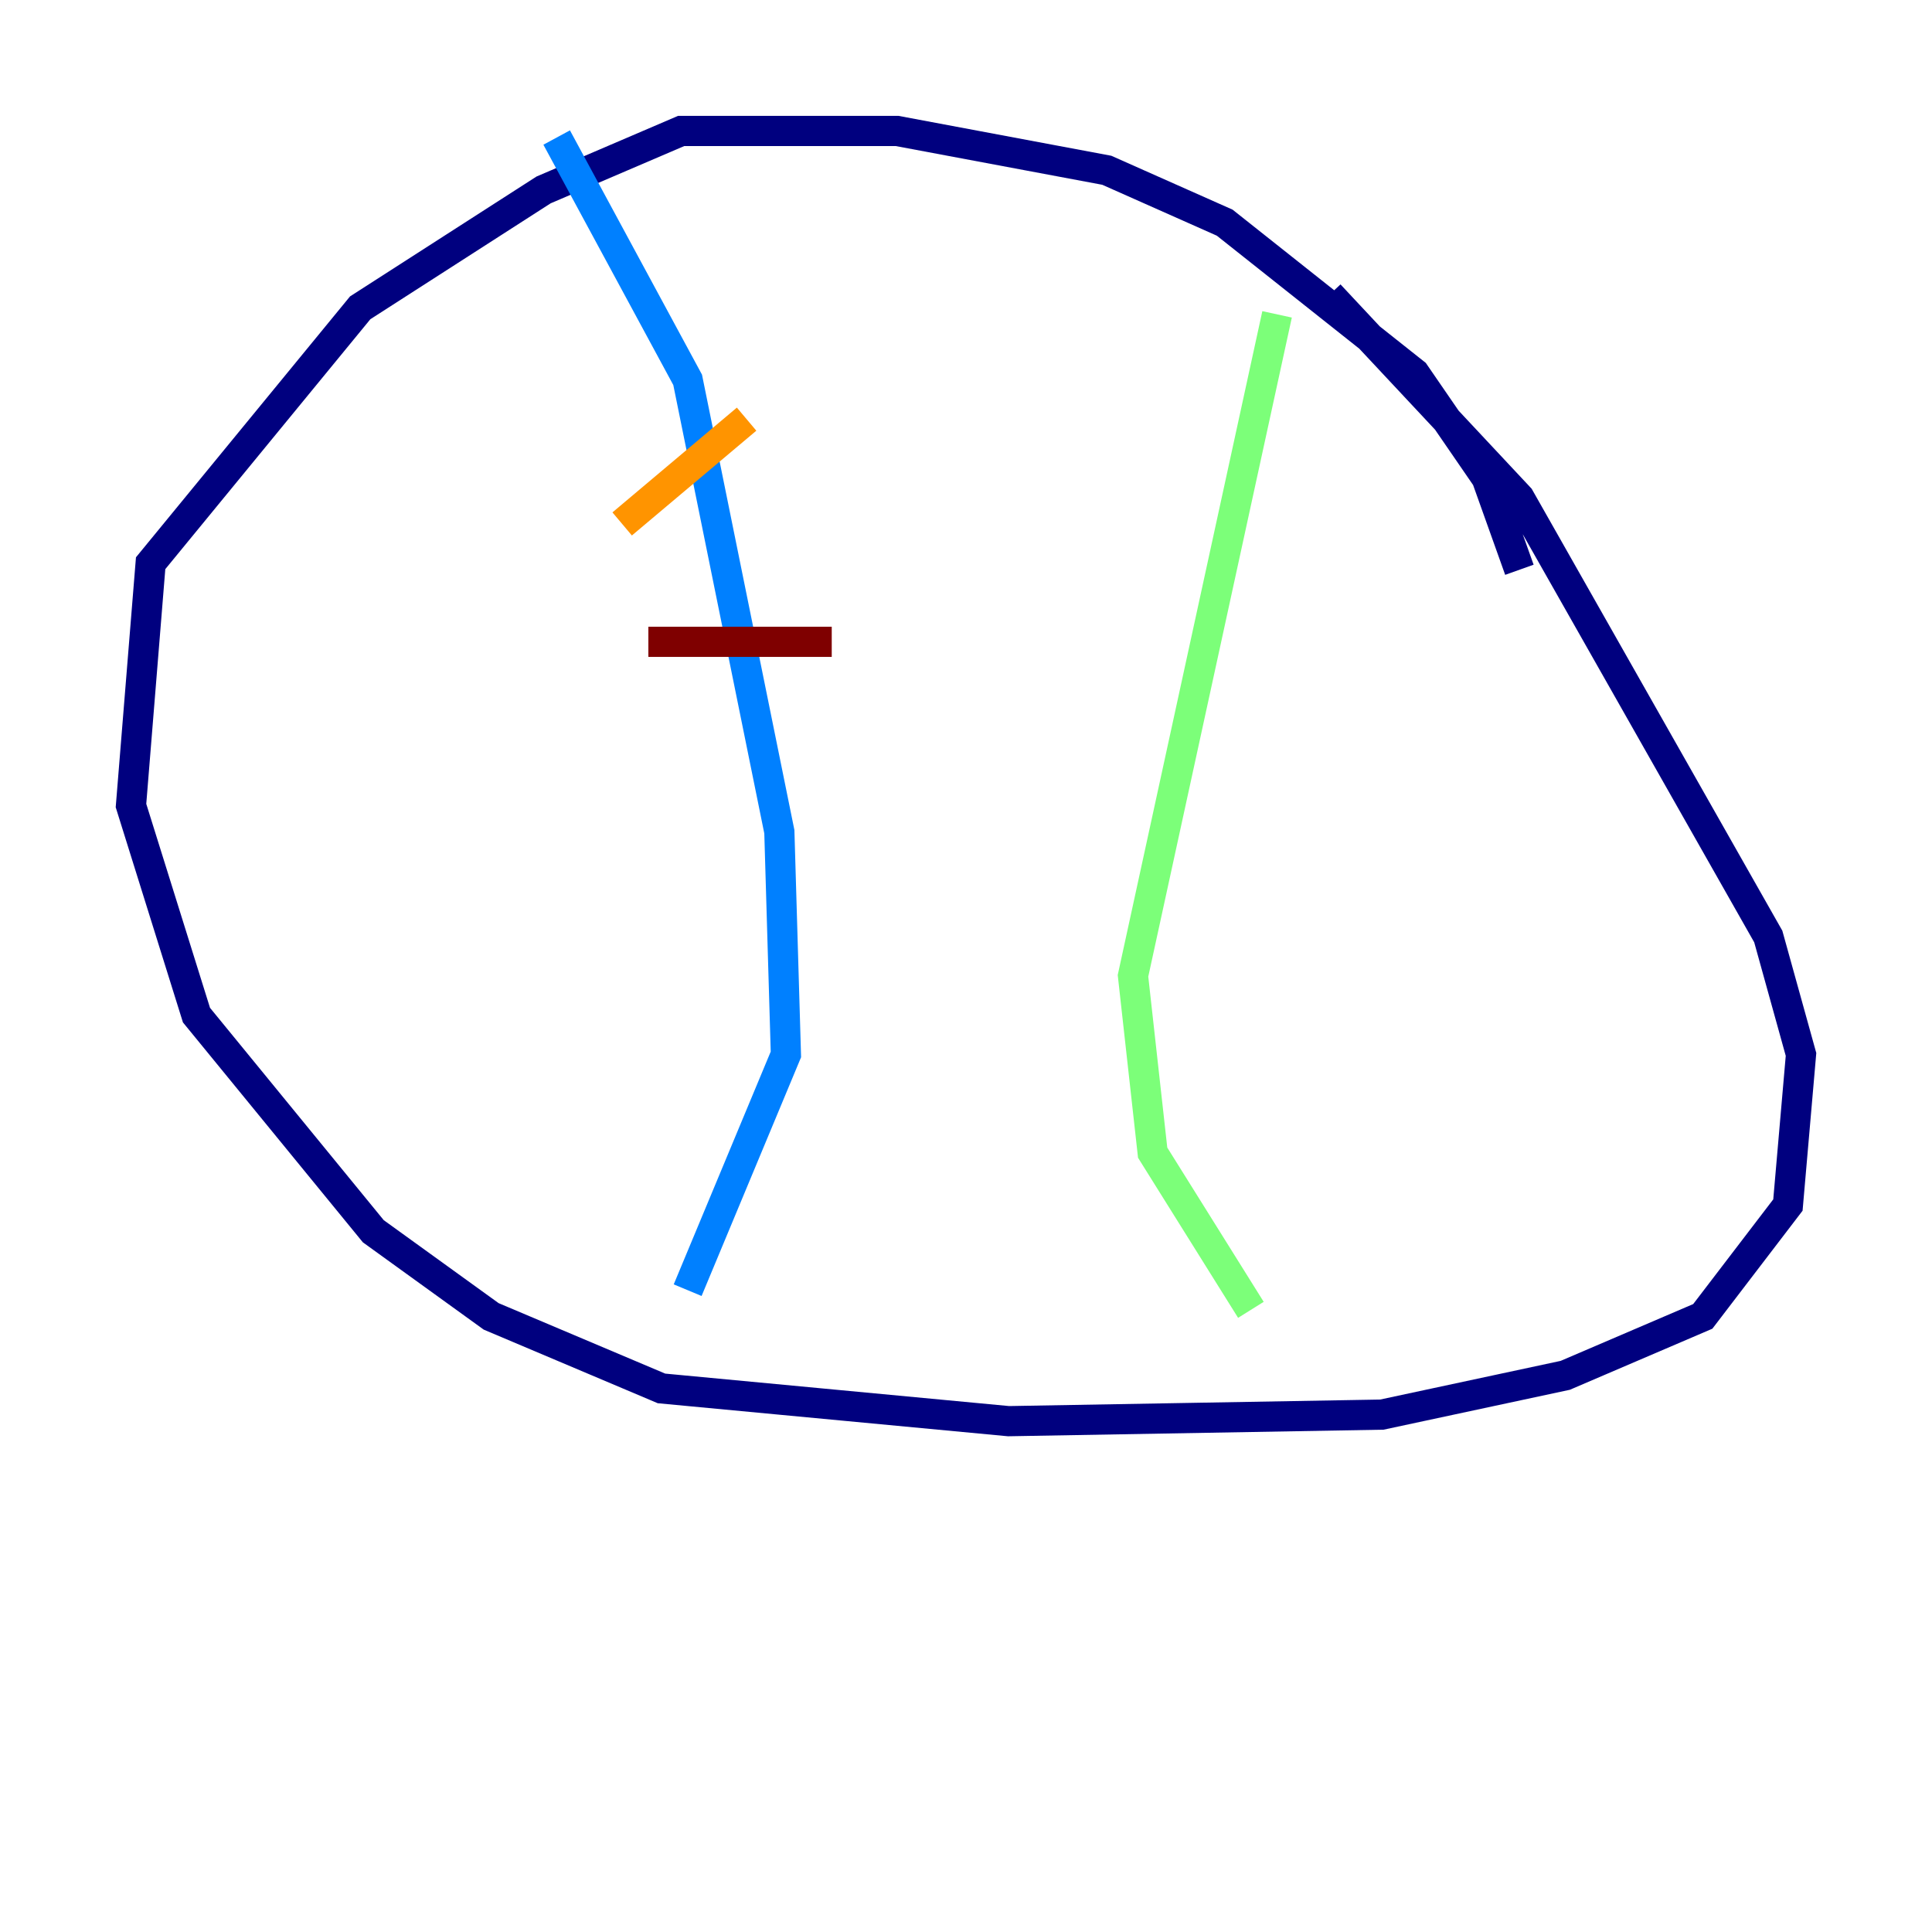 <?xml version="1.0" encoding="utf-8" ?>
<svg baseProfile="tiny" height="128" version="1.2" viewBox="0,0,128,128" width="128" xmlns="http://www.w3.org/2000/svg" xmlns:ev="http://www.w3.org/2001/xml-events" xmlns:xlink="http://www.w3.org/1999/xlink"><defs /><polyline fill="none" points="100.664,37.749 98.495,31.675 93.722,24.732 81.139,14.752 73.329,11.281 59.444,8.678 45.125,8.678 36.014,12.583 23.864,20.393 9.98,37.315 8.678,53.37 13.017,67.254 24.732,81.573 32.542,87.214 43.824,91.986 66.82,94.156 91.552,93.722 103.702,91.119 112.814,87.214 118.454,79.837 119.322,69.858 117.153,62.047 100.664,32.976 88.081,19.525" stroke="#00007f" stroke-width="2" /><polyline fill="none" points="36.881,9.112 45.559,25.166 51.634,55.105 52.068,69.858 45.559,85.478" stroke="#0080ff" stroke-width="2" /><polyline fill="none" points="84.61,20.827 75.064,64.651 76.366,76.366 82.875,86.78" stroke="#7cff79" stroke-width="2" /><polyline fill="none" points="41.22,34.712 49.464,27.77" stroke="#ff9400" stroke-width="2" /><polyline fill="none" points="42.956,42.522 55.105,42.522" stroke="#7f0000" stroke-width="2" /></svg>